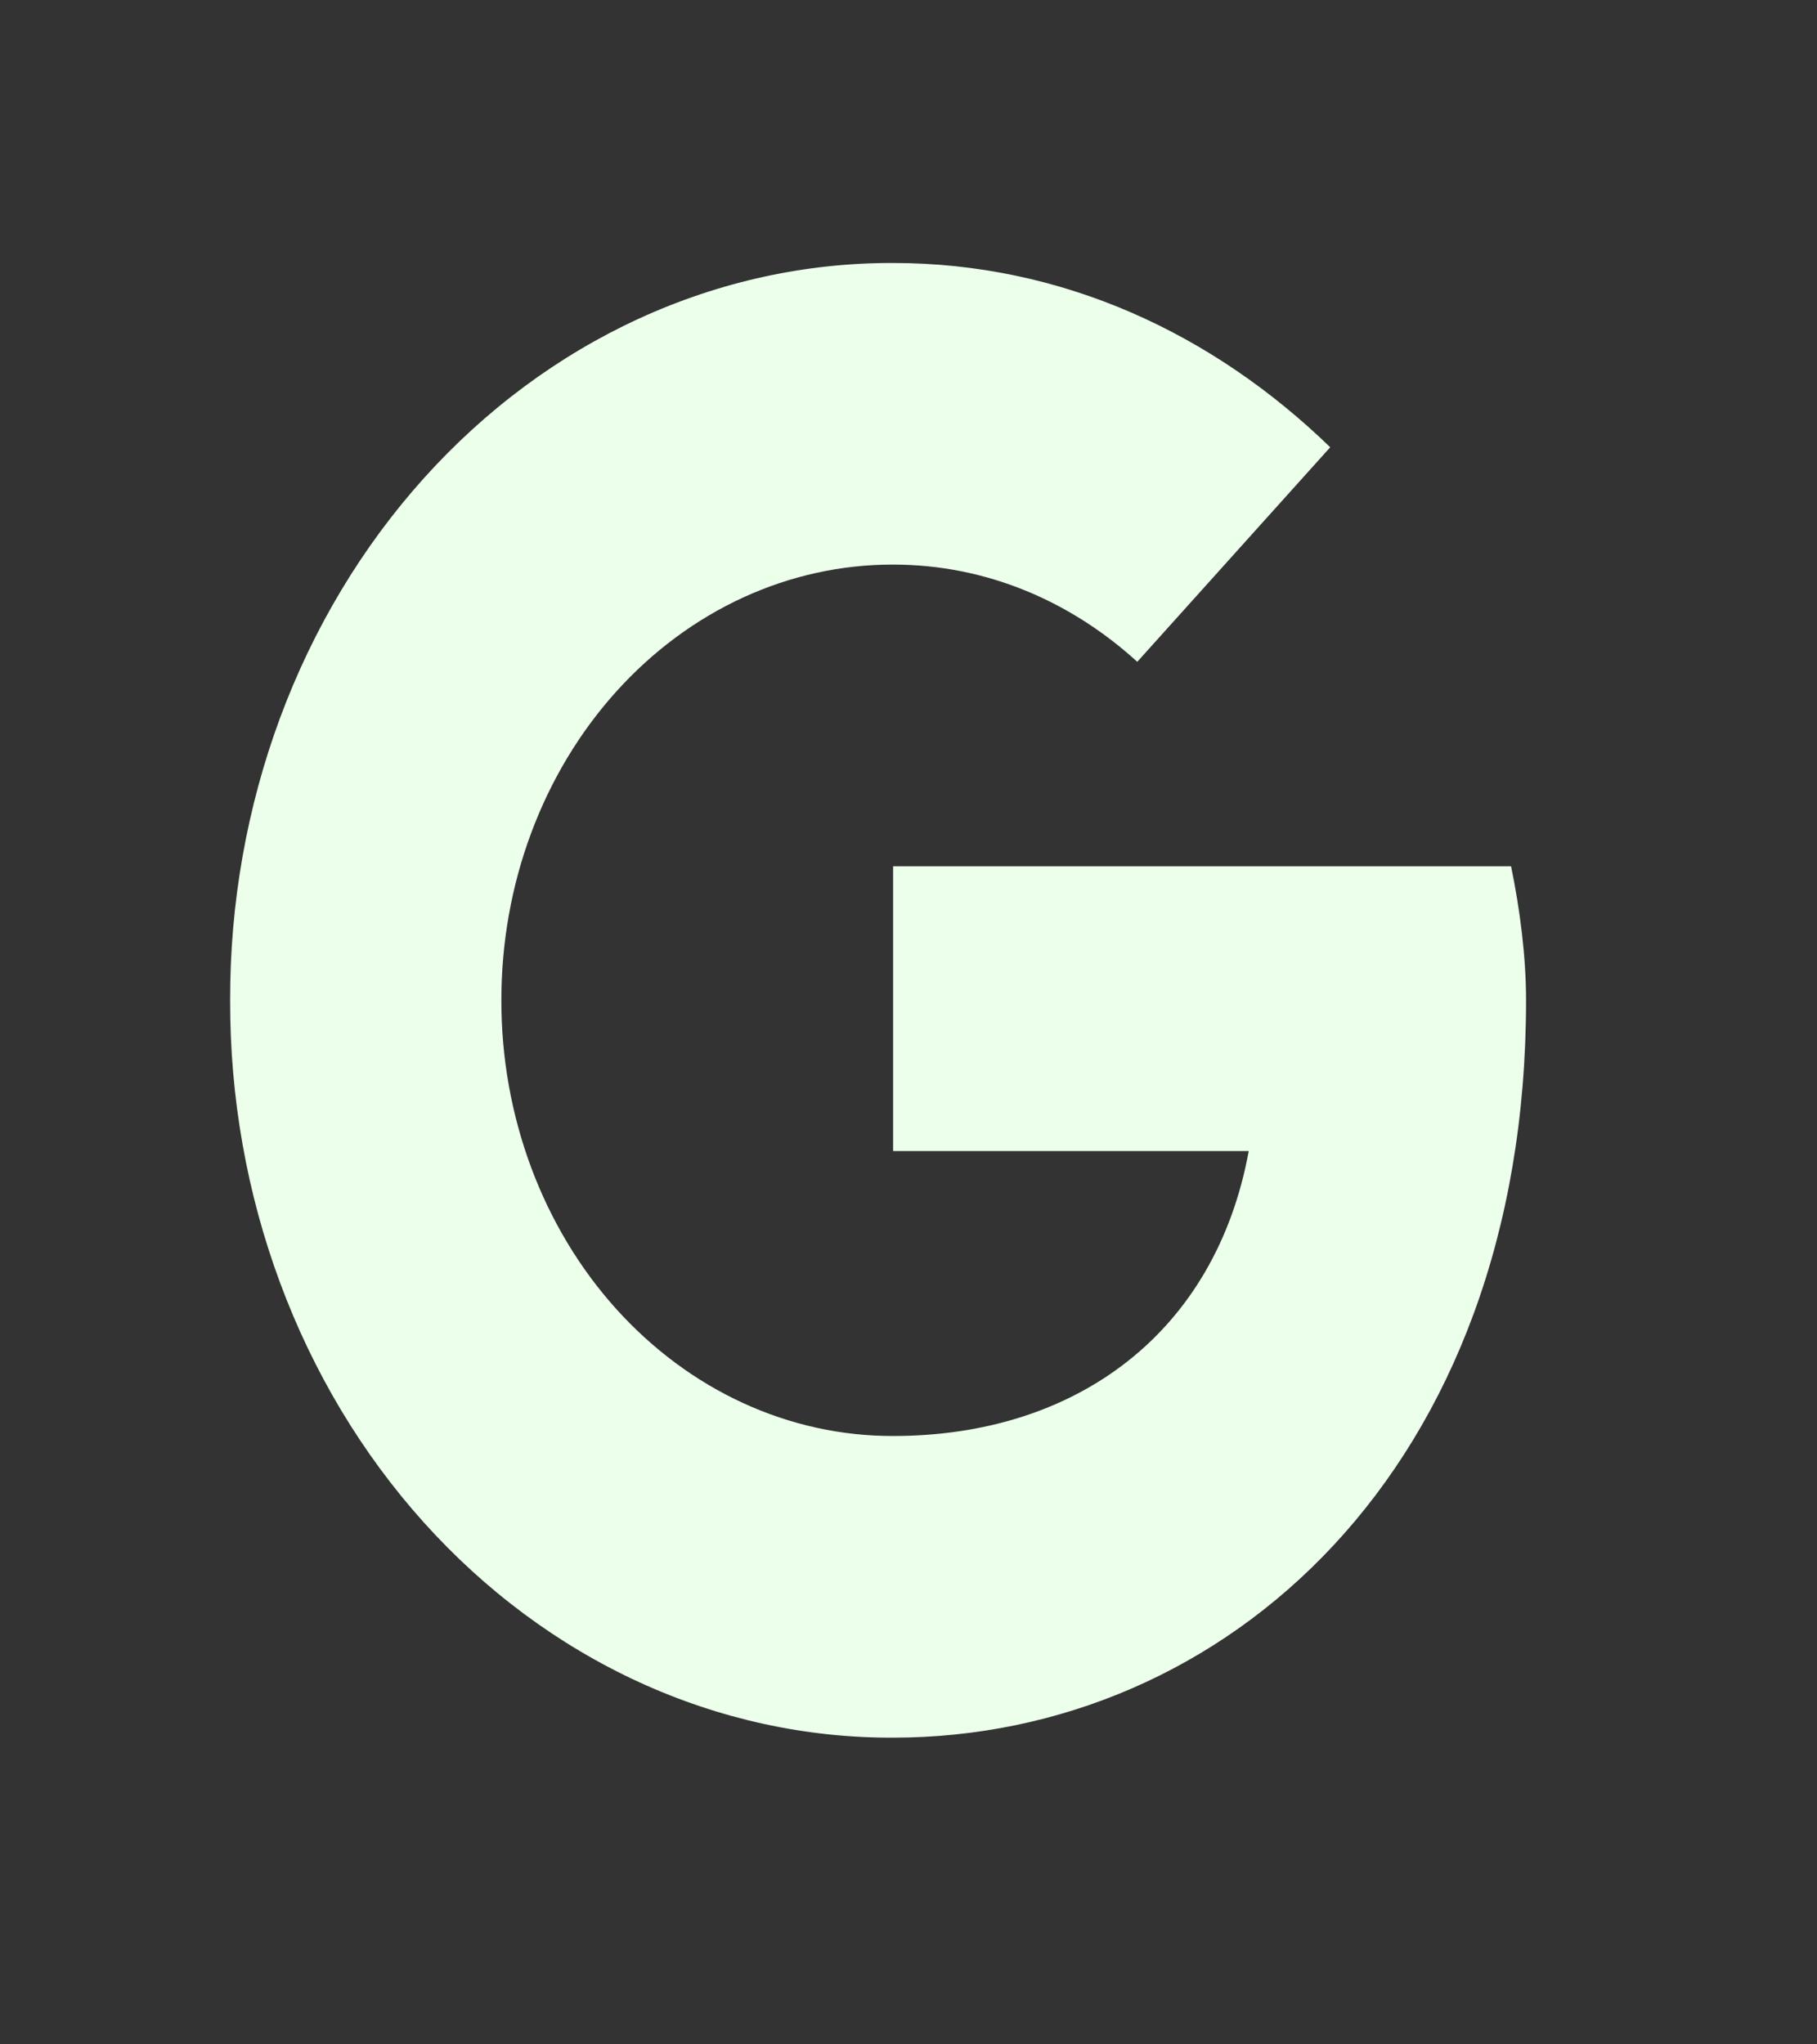 <svg width="32" height="36" viewBox="0 0 32 36" fill="none" xmlns="http://www.w3.org/2000/svg">
<rect x="0" y="0" width="32" height="36" fill="#333333" stroke="none"/>
<path d="M26.612 15.254H15.729V20.269H21.992C21.409 23.456 18.969 25.287 15.729 25.287C14.823 25.289 13.925 25.092 13.087 24.707C12.249 24.322 11.488 23.756 10.847 23.044C10.206 22.331 9.698 21.484 9.352 20.552C9.006 19.62 8.828 18.622 8.83 17.614C8.829 16.606 9.006 15.607 9.352 14.676C9.698 13.744 10.206 12.898 10.847 12.185C11.488 11.472 12.249 10.907 13.087 10.522C13.925 10.137 14.823 9.94 15.729 9.942C17.375 9.942 18.862 10.591 20.029 11.654L23.427 7.876C21.357 5.869 18.703 4.631 15.729 4.631C14.195 4.626 12.674 4.959 11.256 5.609C9.837 6.26 8.548 7.216 7.463 8.423C6.378 9.63 5.518 11.063 4.933 12.64C4.348 14.218 4.049 15.909 4.053 17.615C4.049 19.322 4.347 21.012 4.933 22.59C5.518 24.168 6.378 25.601 7.463 26.808C8.548 28.015 9.837 28.971 11.256 29.622C12.674 30.272 14.195 30.605 15.729 30.599C21.567 30.599 26.876 25.877 26.876 17.615C26.876 16.848 26.77 16.021 26.612 15.254Z" fill="#ECFFEB"/>
</svg>
